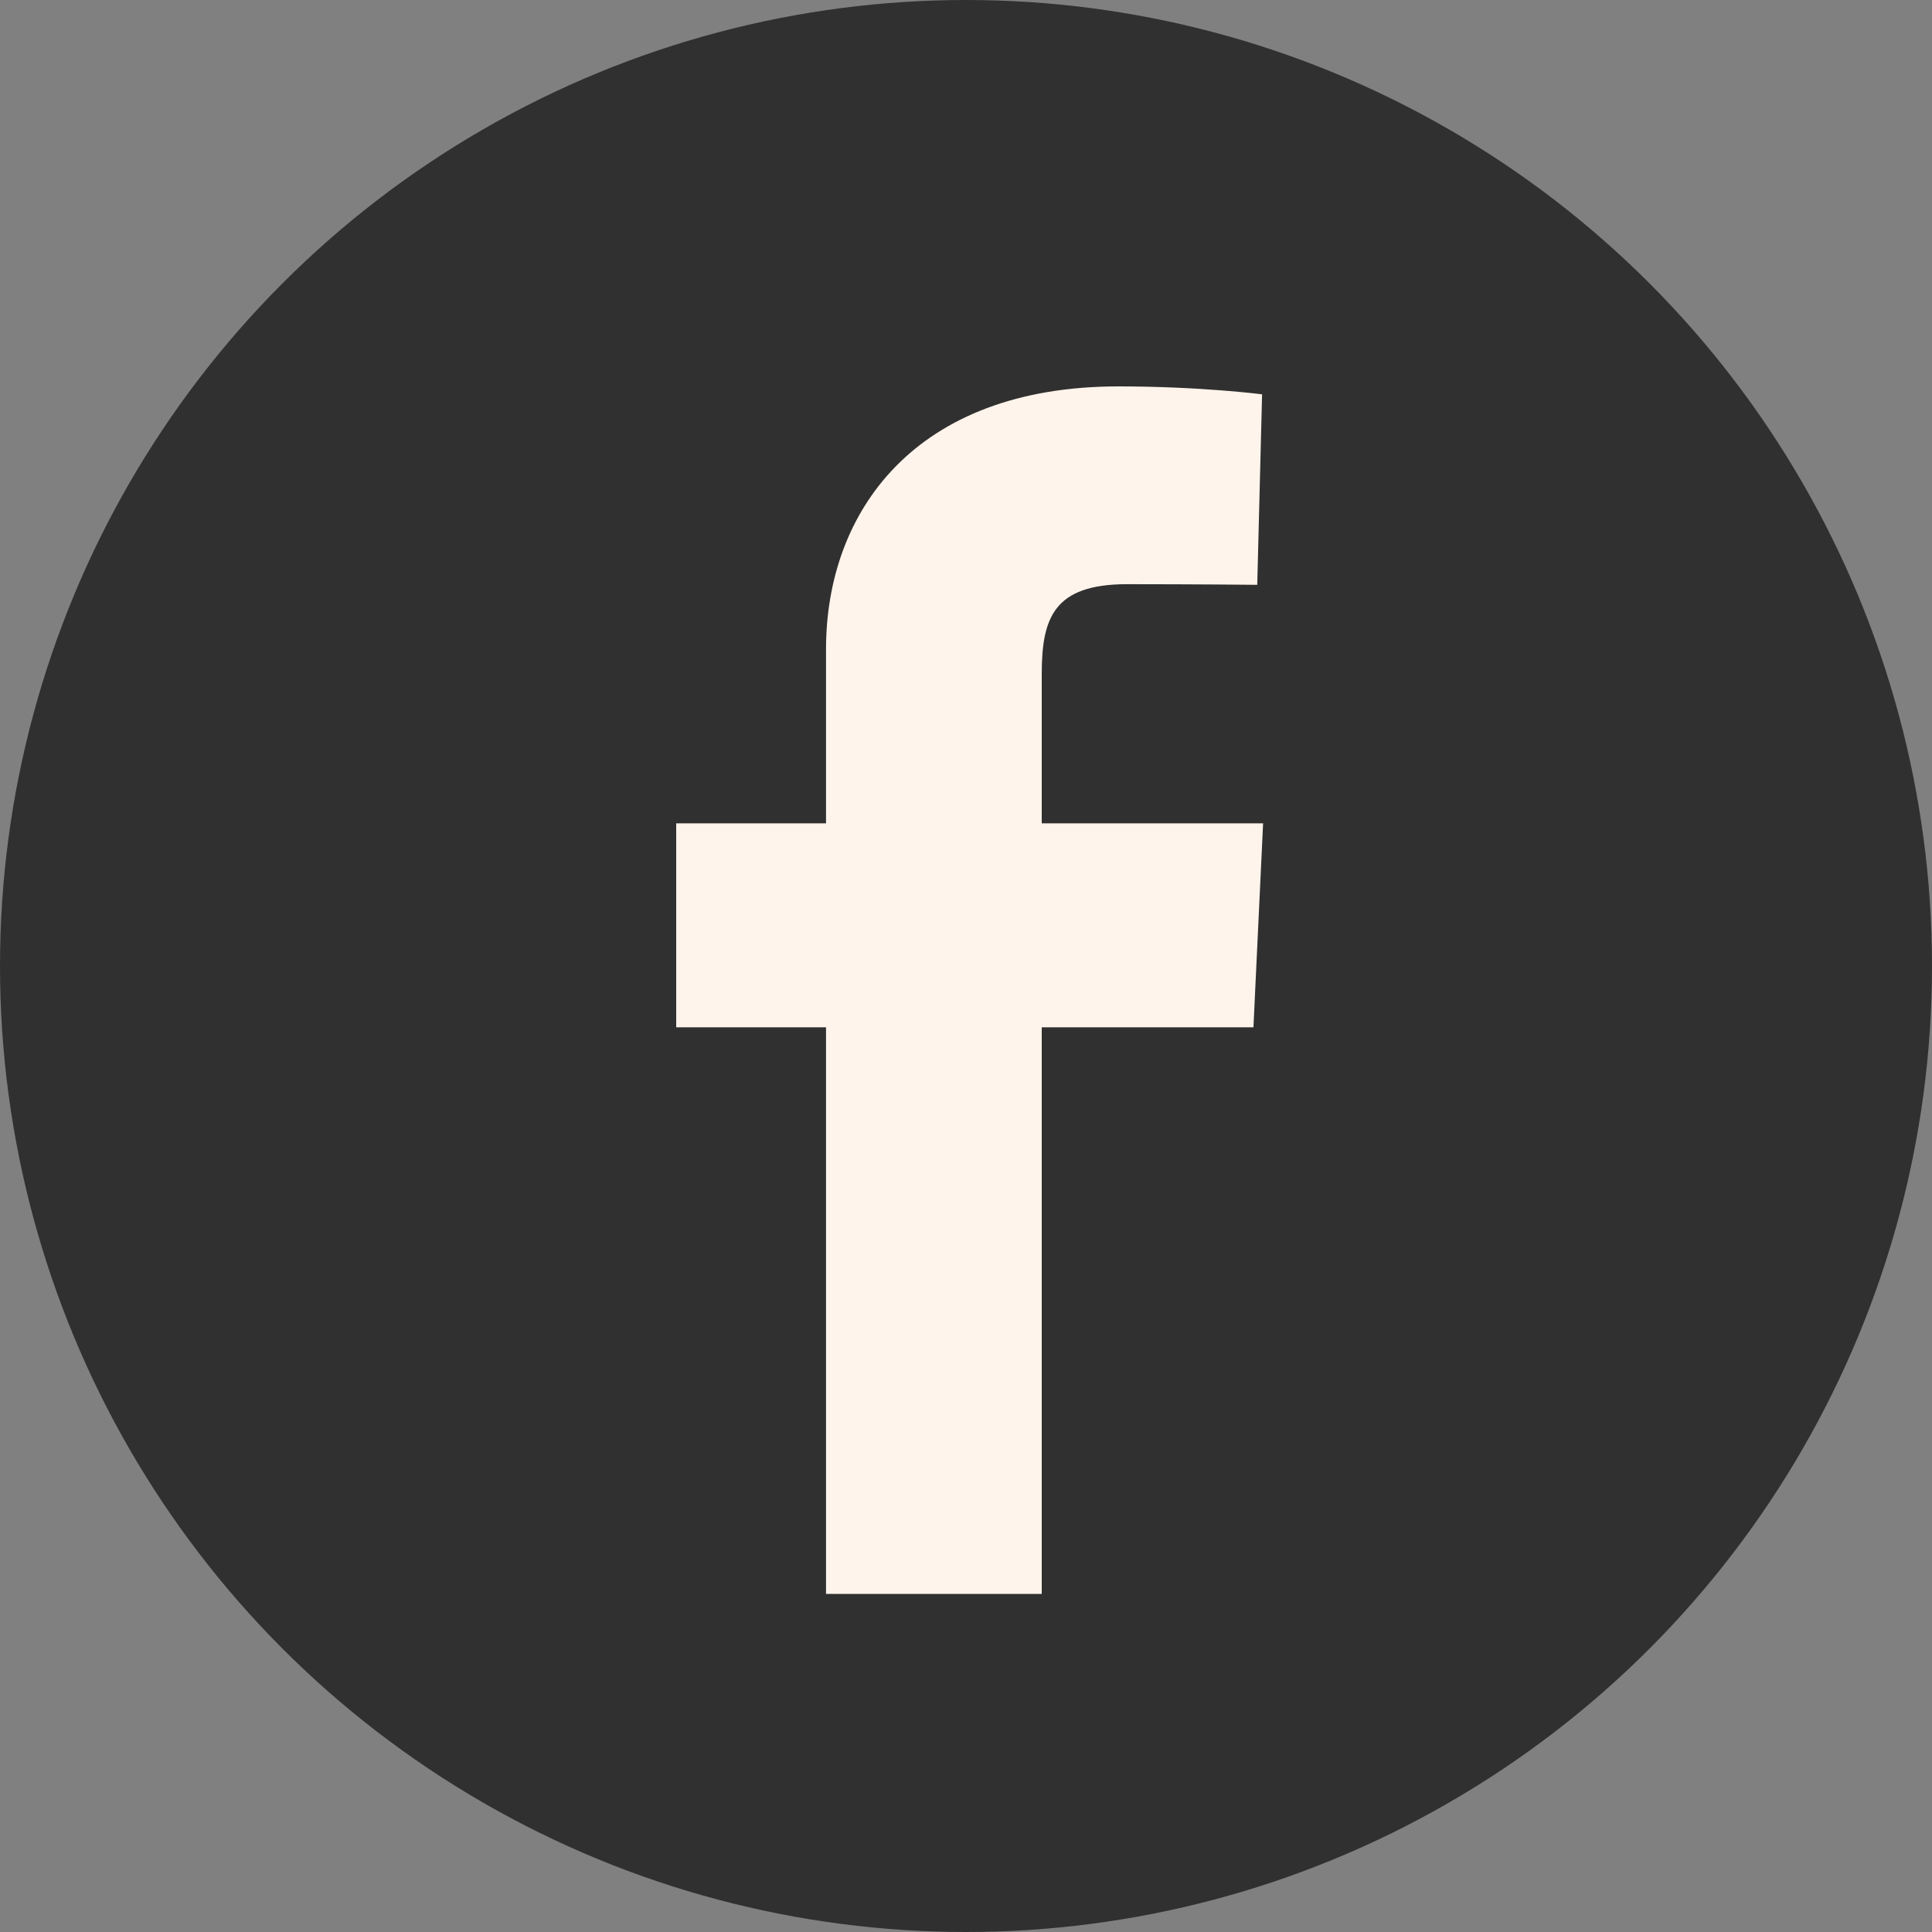 <svg width="40" height="40" viewBox="0 0 40 40" fill="none" xmlns="http://www.w3.org/2000/svg">
<rect x="0" y="0" width="40" height="40" fill="#808080" stroke="none"/>
<circle cx="20" cy="20" r="20" fill="#303030"/>
<g clip-path="url(#clip0_1_446)">
<path d="M17.102 33V21.269H14V17.046H17.102V13.438C17.102 10.603 18.934 8 23.156 8C24.866 8 26.13 8.164 26.13 8.164L26.03 12.108C26.03 12.108 24.741 12.095 23.334 12.095C21.812 12.095 21.568 12.797 21.568 13.962V17.046H26.151L25.951 21.269H21.568V33H17.102Z" fill="#FFF4EB"/>
</g>
<defs>
<clipPath id="clip0_1_446">
<rect width="12.151" height="25" fill="white" transform="translate(14 8)"/>
</clipPath>
</defs>
</svg>
